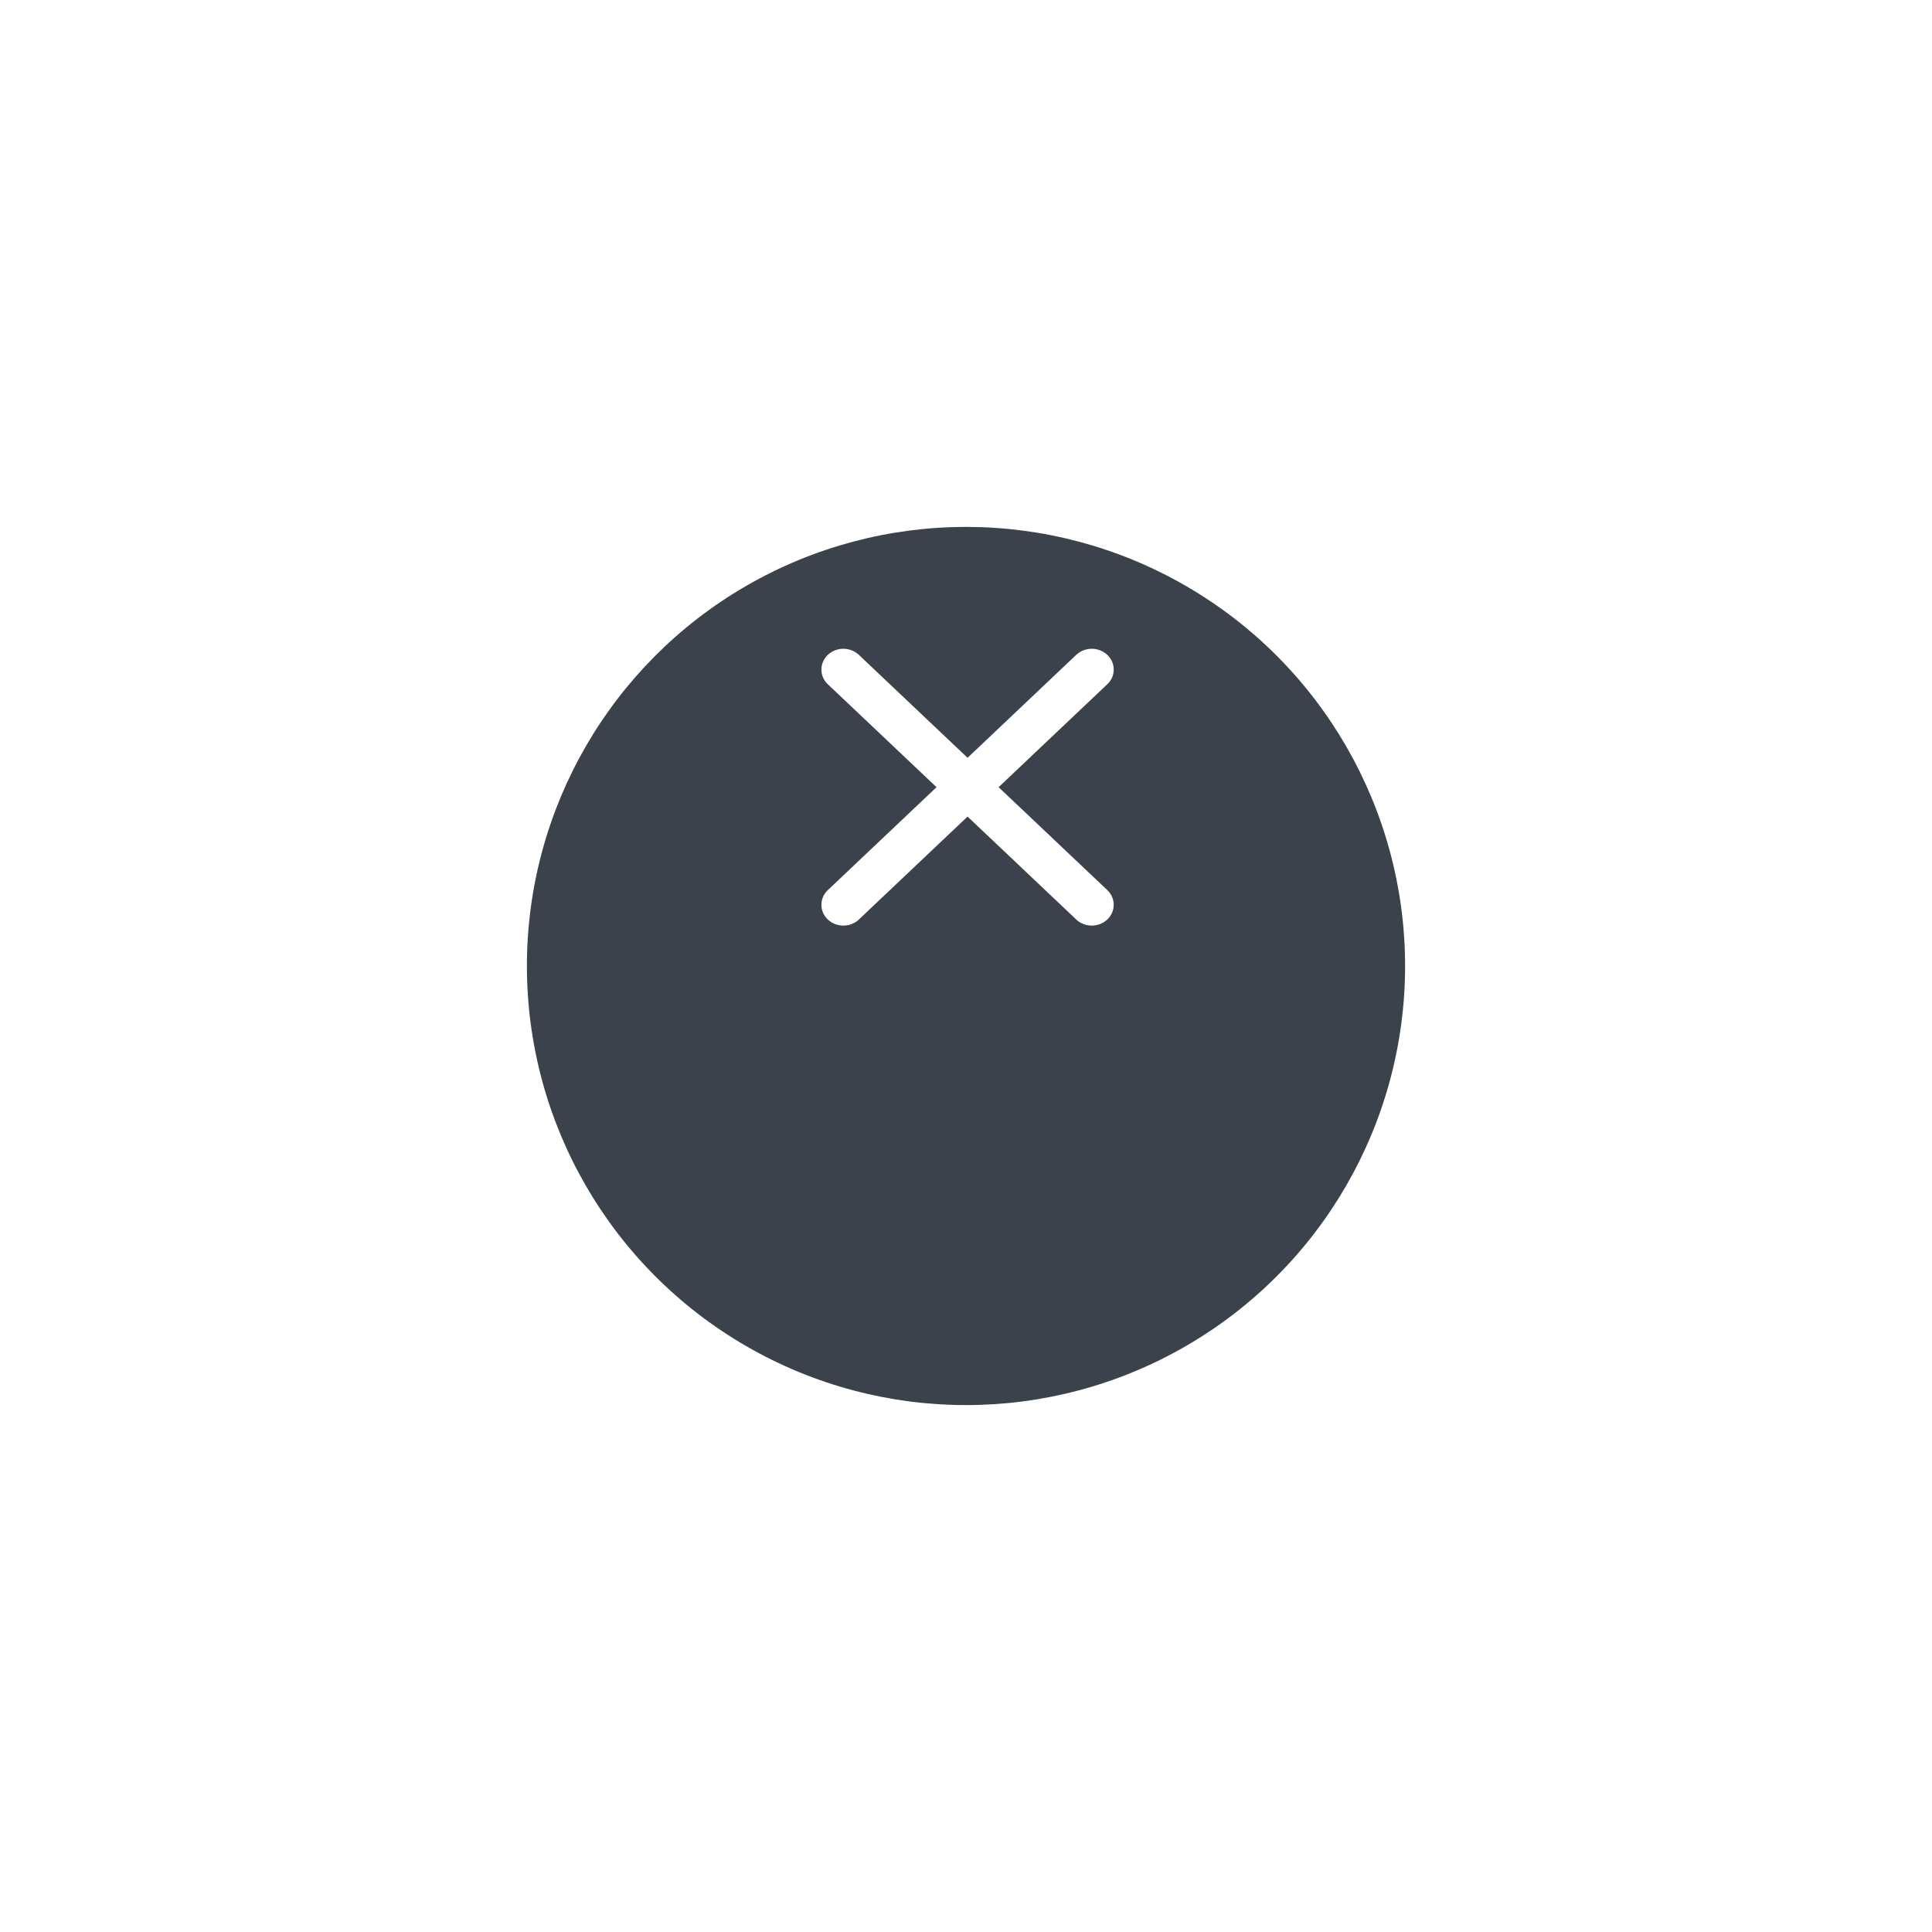 <svg width="88" height="88" fill="none" xmlns="http://www.w3.org/2000/svg"><g filter="url(#filter0_d)"><circle cx="44" cy="36" r="20" fill="#3C424B"/></g><path fill-rule="evenodd" clip-rule="evenodd" d="M39.121 29.828a1.04 1.04 0 0 0-1.414 0c-.39.37-.39.97 0 1.34l4.95 4.687-4.95 4.688c-.39.37-.39.969 0 1.339s1.024.37 1.414 0l4.95-4.688 4.95 4.688c.39.37 1.023.37 1.414 0 .39-.37.39-.97 0-1.34l-4.95-4.687 4.95-4.688a.912.912 0 0 0 0-1.339 1.04 1.04 0 0 0-1.414 0l-4.95 4.688-4.95-4.688z" fill="#fff"/><defs><filter id="filter0_d" x="0" y="0" width="88" height="88" filterUnits="userSpaceOnUse" color-interpolation-filters="sRGB"><feFlood flood-opacity="0" result="BackgroundImageFix"/><feColorMatrix in="SourceAlpha" values="0 0 0 0 0 0 0 0 0 0 0 0 0 0 0 0 0 0 127 0"/><feOffset dy="8"/><feGaussianBlur stdDeviation="12"/><feColorMatrix values="0 0 0 0 0 0 0 0 0 0 0 0 0 0 0 0 0 0 0.56 0"/><feBlend in2="BackgroundImageFix" result="effect1_dropShadow"/><feBlend in="SourceGraphic" in2="effect1_dropShadow" result="shape"/></filter></defs></svg>